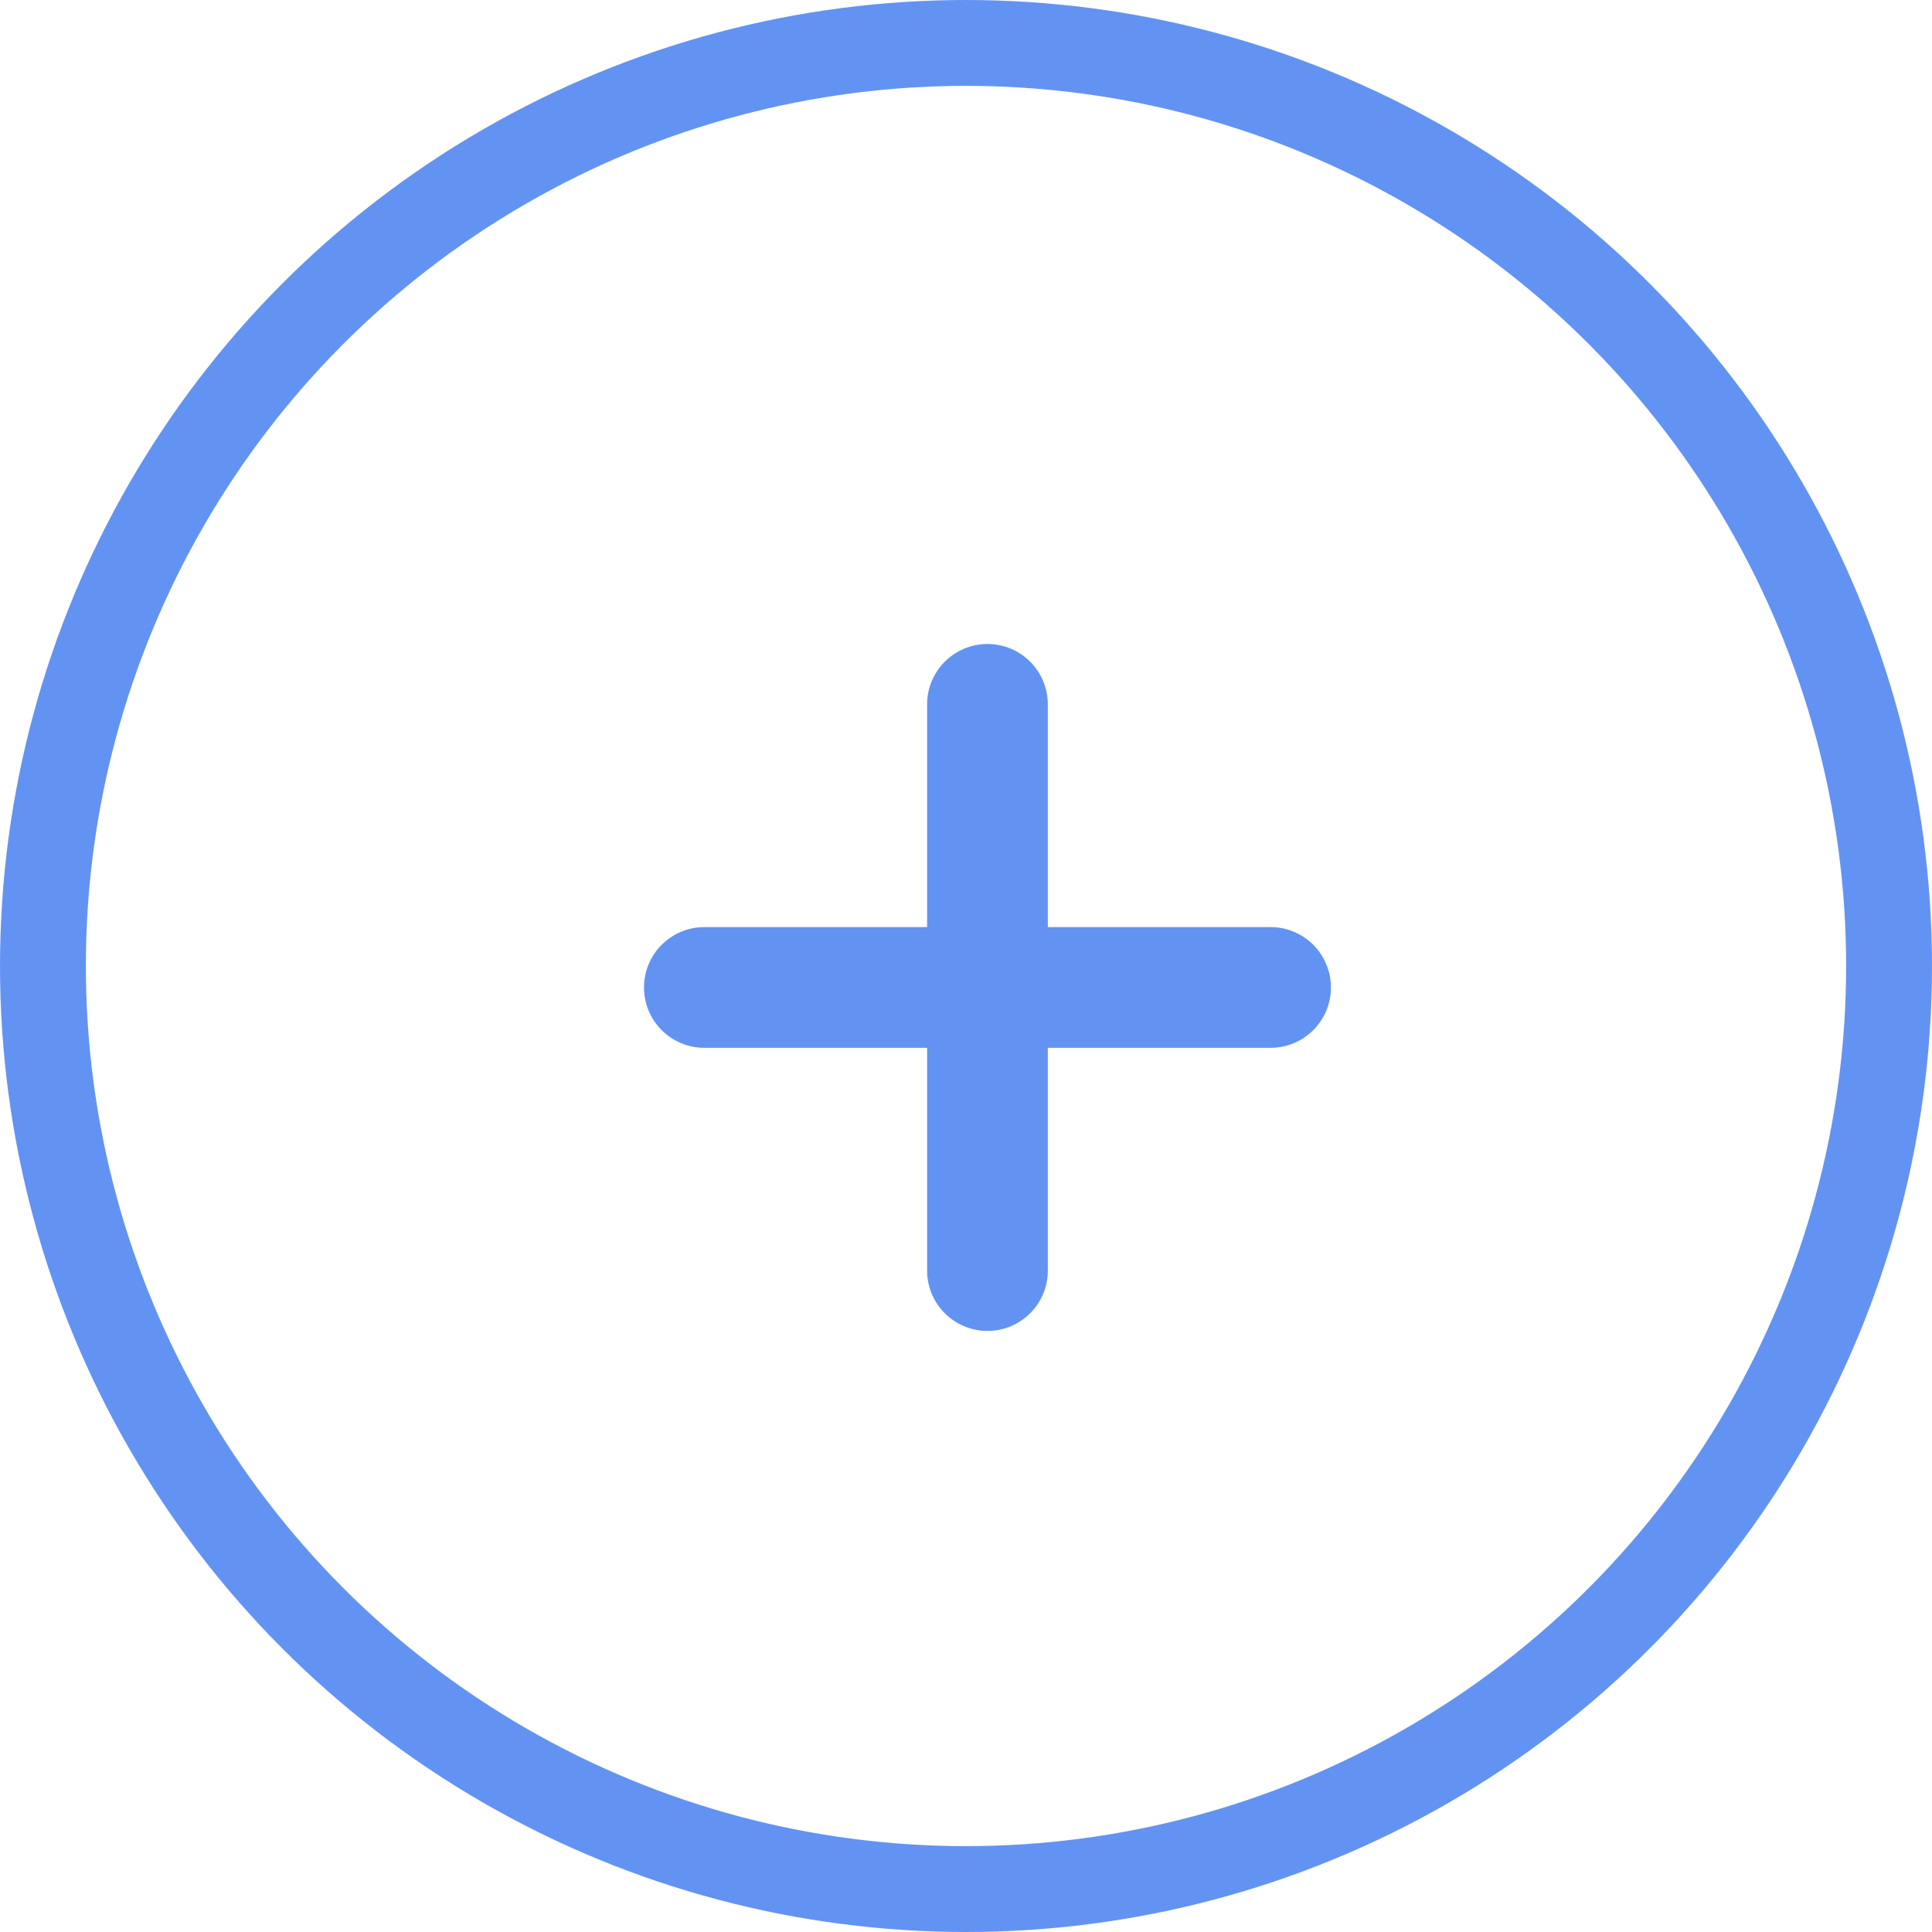 <svg width="45" height="45" viewBox="0 0 45 45" fill="none" xmlns="http://www.w3.org/2000/svg">
<path d="M29.594 21.594H24.406V16.406C24.406 15.63 23.777 15 23 15C22.223 15 21.594 15.63 21.594 16.406V21.594H16.406C15.63 21.594 15 22.223 15 23C15 23.777 15.63 24.406 16.406 24.406H21.594V29.594C21.594 30.37 22.223 31 23 31C23.777 31 24.406 30.37 24.406 29.594V24.406H29.594C30.37 24.406 31 23.777 31 23C31 22.223 30.37 21.594 29.594 21.594Z" fill="#6393F2"/>
<circle cx="22.5" cy="22.5" r="21.5" stroke="#6393F2" stroke-width="2"/>
</svg>
